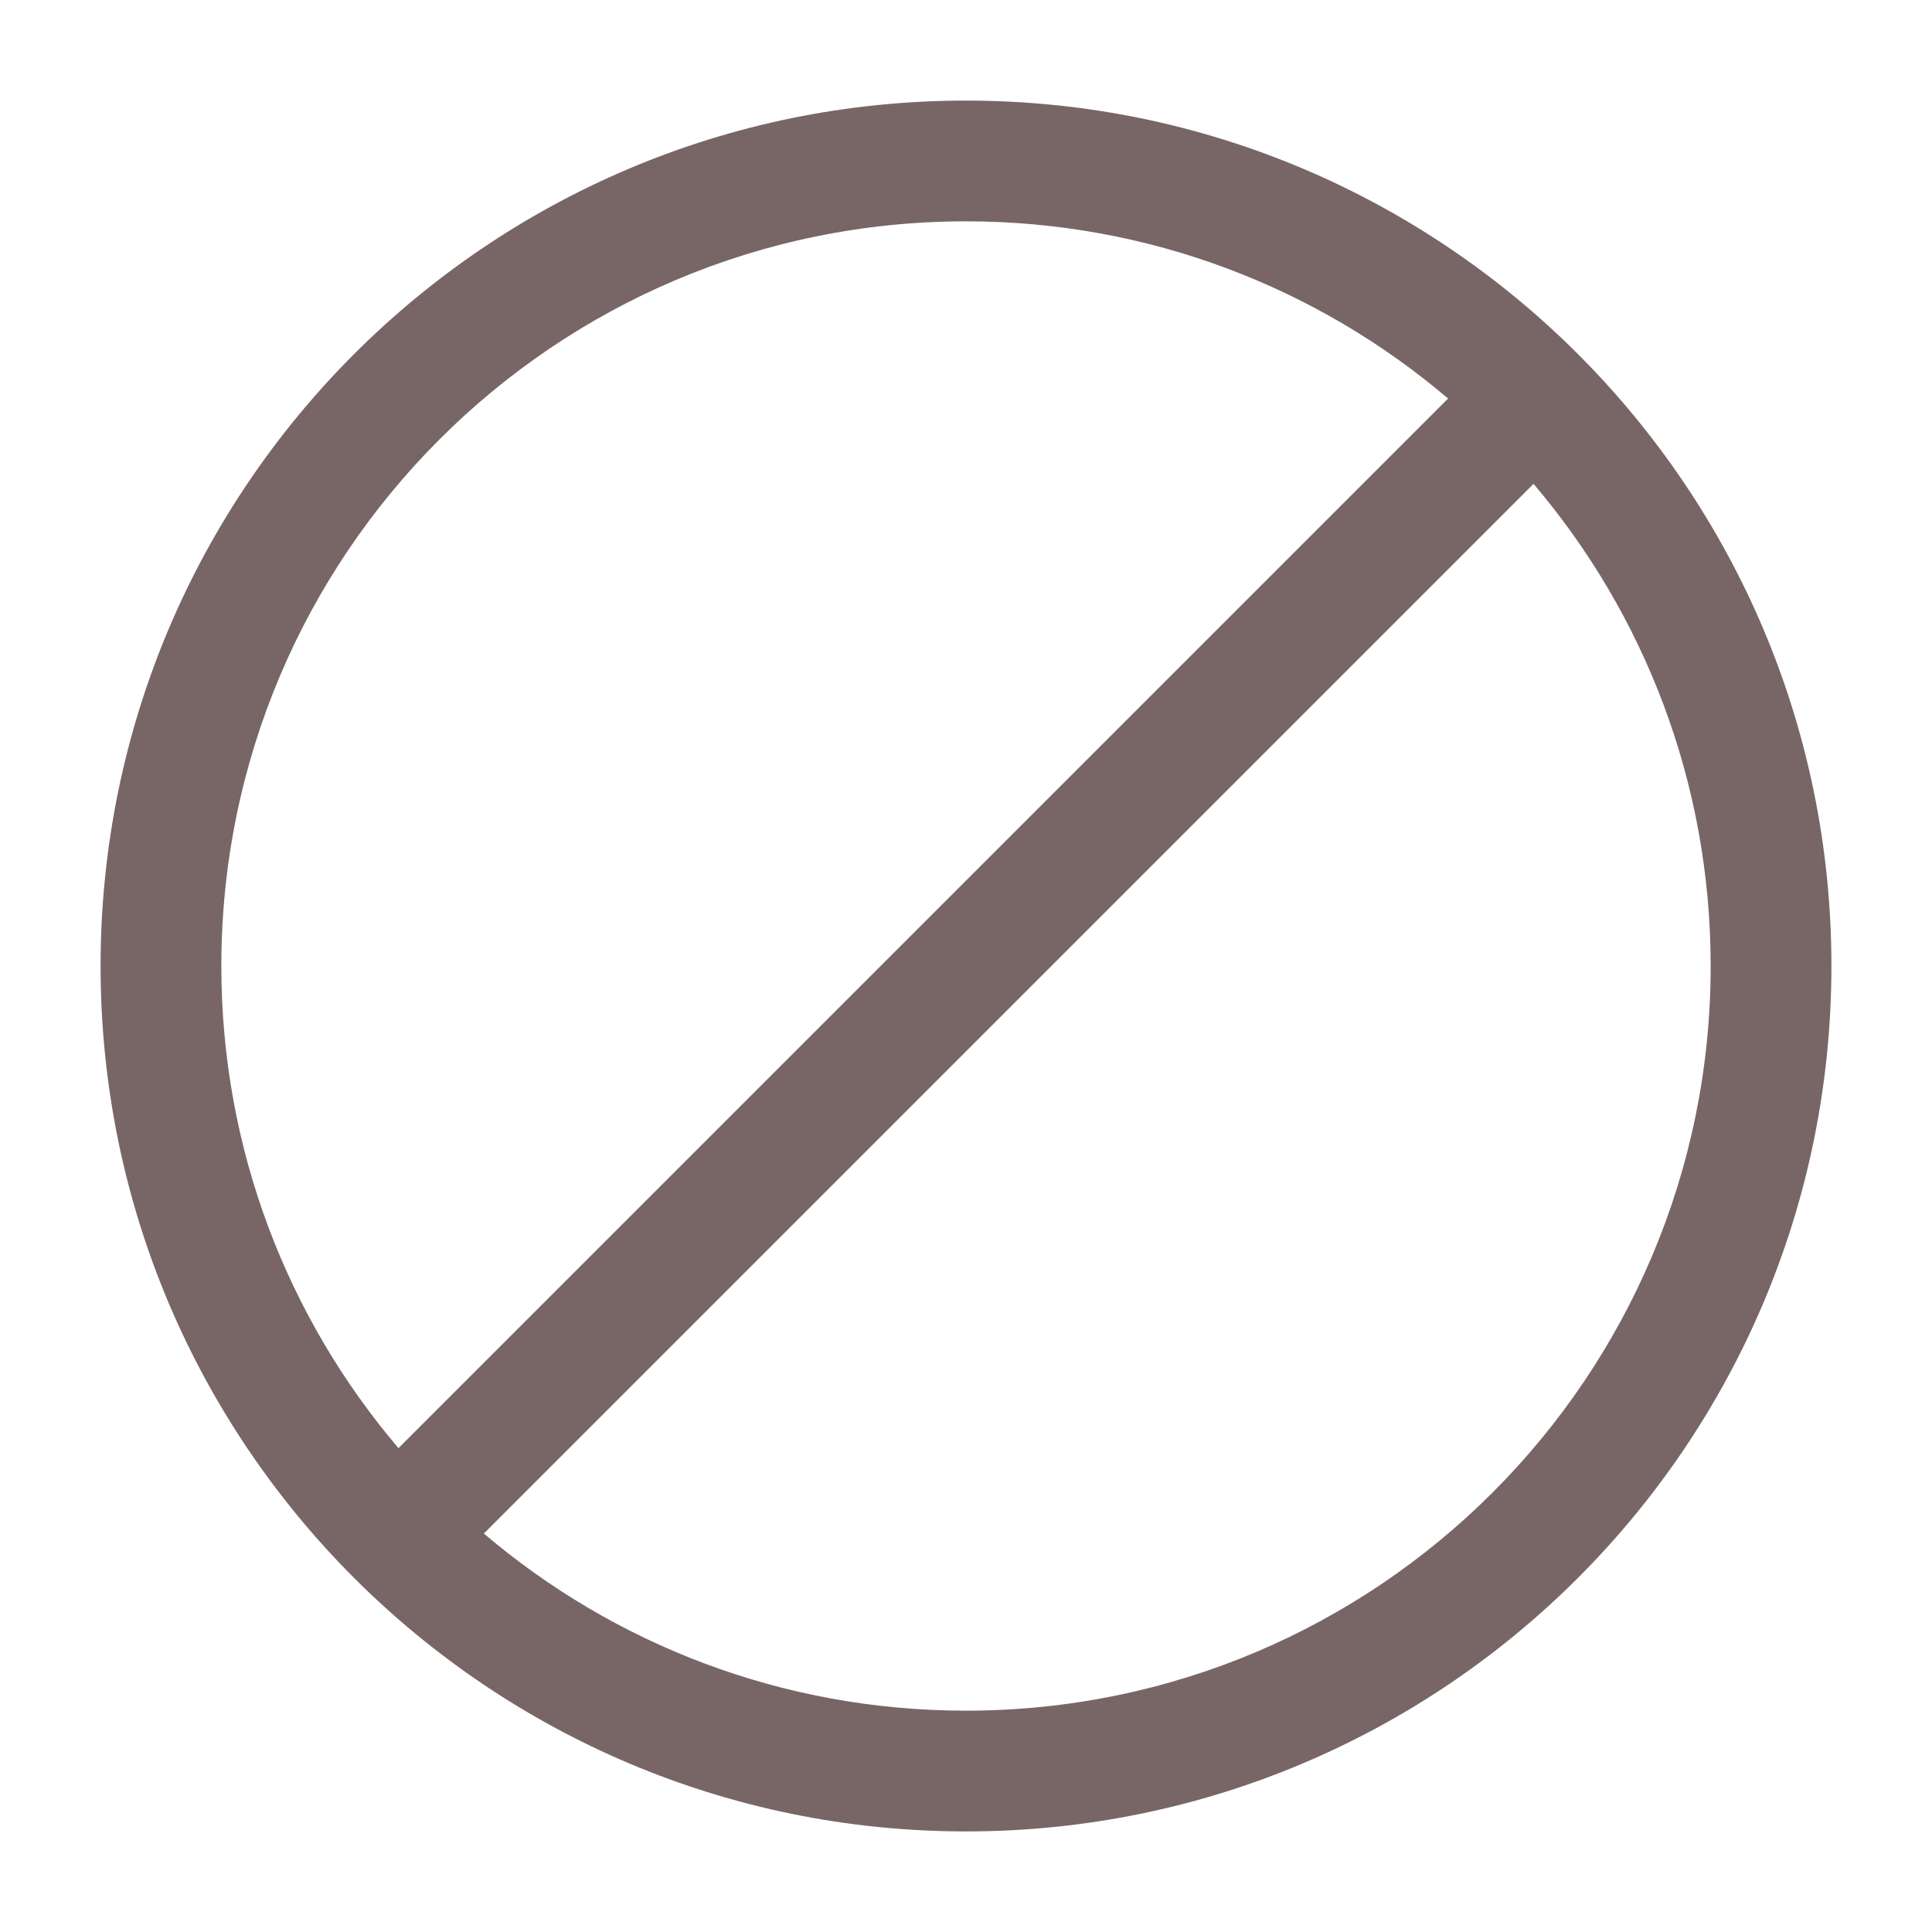 <svg width="16" height="16" viewBox="0 0 16 16" fill="none" xmlns="http://www.w3.org/2000/svg">
<g clip-path="url(#clip0_1680_10356)">
<path fill-rule="evenodd" clip-rule="evenodd" d="M8 0.833C4.042 0.833 0.833 4.042 0.833 8C0.833 11.958 4.042 15.167 8 15.167C11.958 15.167 15.167 11.958 15.167 8C15.167 4.042 11.958 0.833 8 0.833ZM1.833 8C1.833 4.594 4.594 1.833 8 1.833C9.523 1.833 10.917 2.386 11.993 3.301C11.989 3.305 11.984 3.309 11.98 3.313L3.313 11.98C3.309 11.984 3.305 11.989 3.3 11.993C2.385 10.917 1.833 9.523 1.833 8ZM4.007 12.7C5.083 13.615 6.477 14.167 8 14.167C11.406 14.167 14.167 11.406 14.167 8C14.167 6.477 13.615 5.083 12.7 4.007C12.695 4.012 12.691 4.016 12.687 4.02L4.02 12.687C4.016 12.691 4.011 12.695 4.007 12.7Z" fill="#1F0000" fill-opacity="0.6"/>
</g>
<defs>
<clipPath id="clip0_1680_10356">
<rect width="16" height="16" fill="white"/>
</clipPath>
</defs>
</svg>
